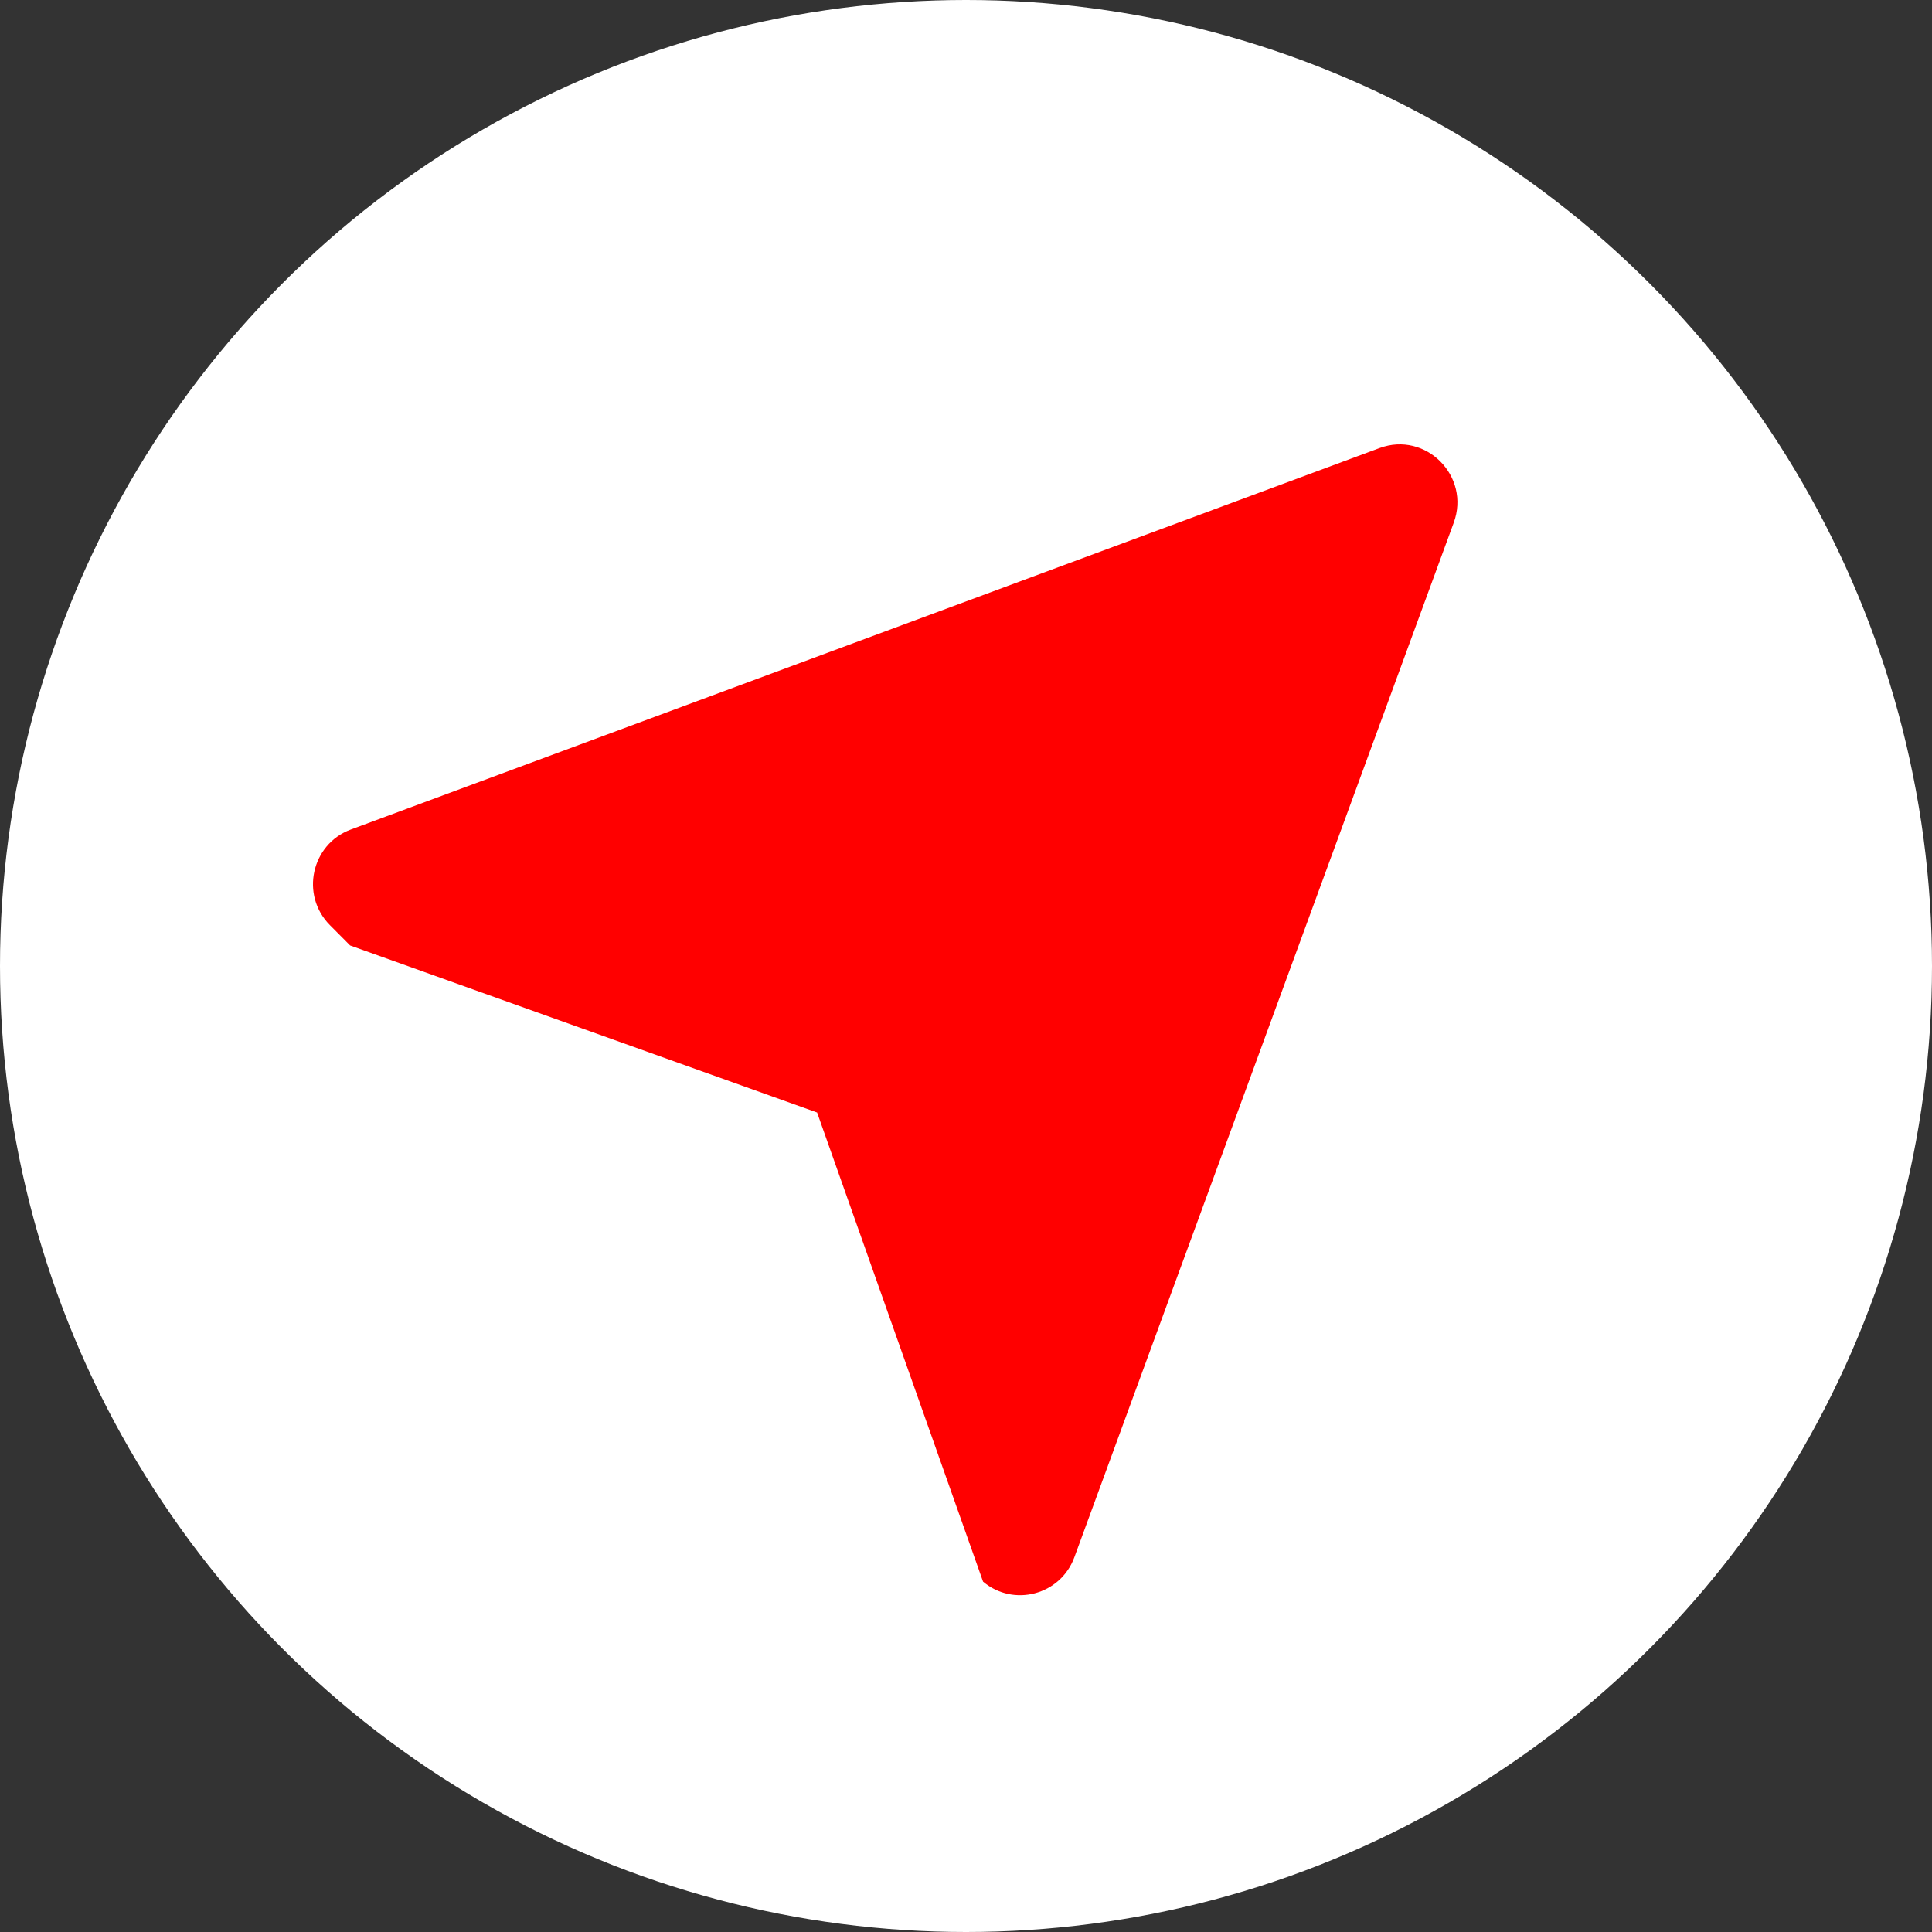 <svg width="500" height="500" viewBox="0 0 500 500" fill="none" xmlns="http://www.w3.org/2000/svg">
<rect x="0" y="0" width="500" height="500" fill="#333333" stroke="none"/>
<circle cx="250" cy="250" r="250" fill="white"/>
<path fill-rule="evenodd" clip-rule="evenodd" d="M376.224 135.279C380.641 123.235 368.992 111.52 357.015 115.962L90.788 214.682C80.548 218.479 77.669 231.67 85.386 239.431L90.609 244.682L211.464 287.915L254.413 409.323C262.215 415.937 274.431 412.87 278.052 402.993L376.224 135.279Z" fill="#FF0000"/>
</svg>
